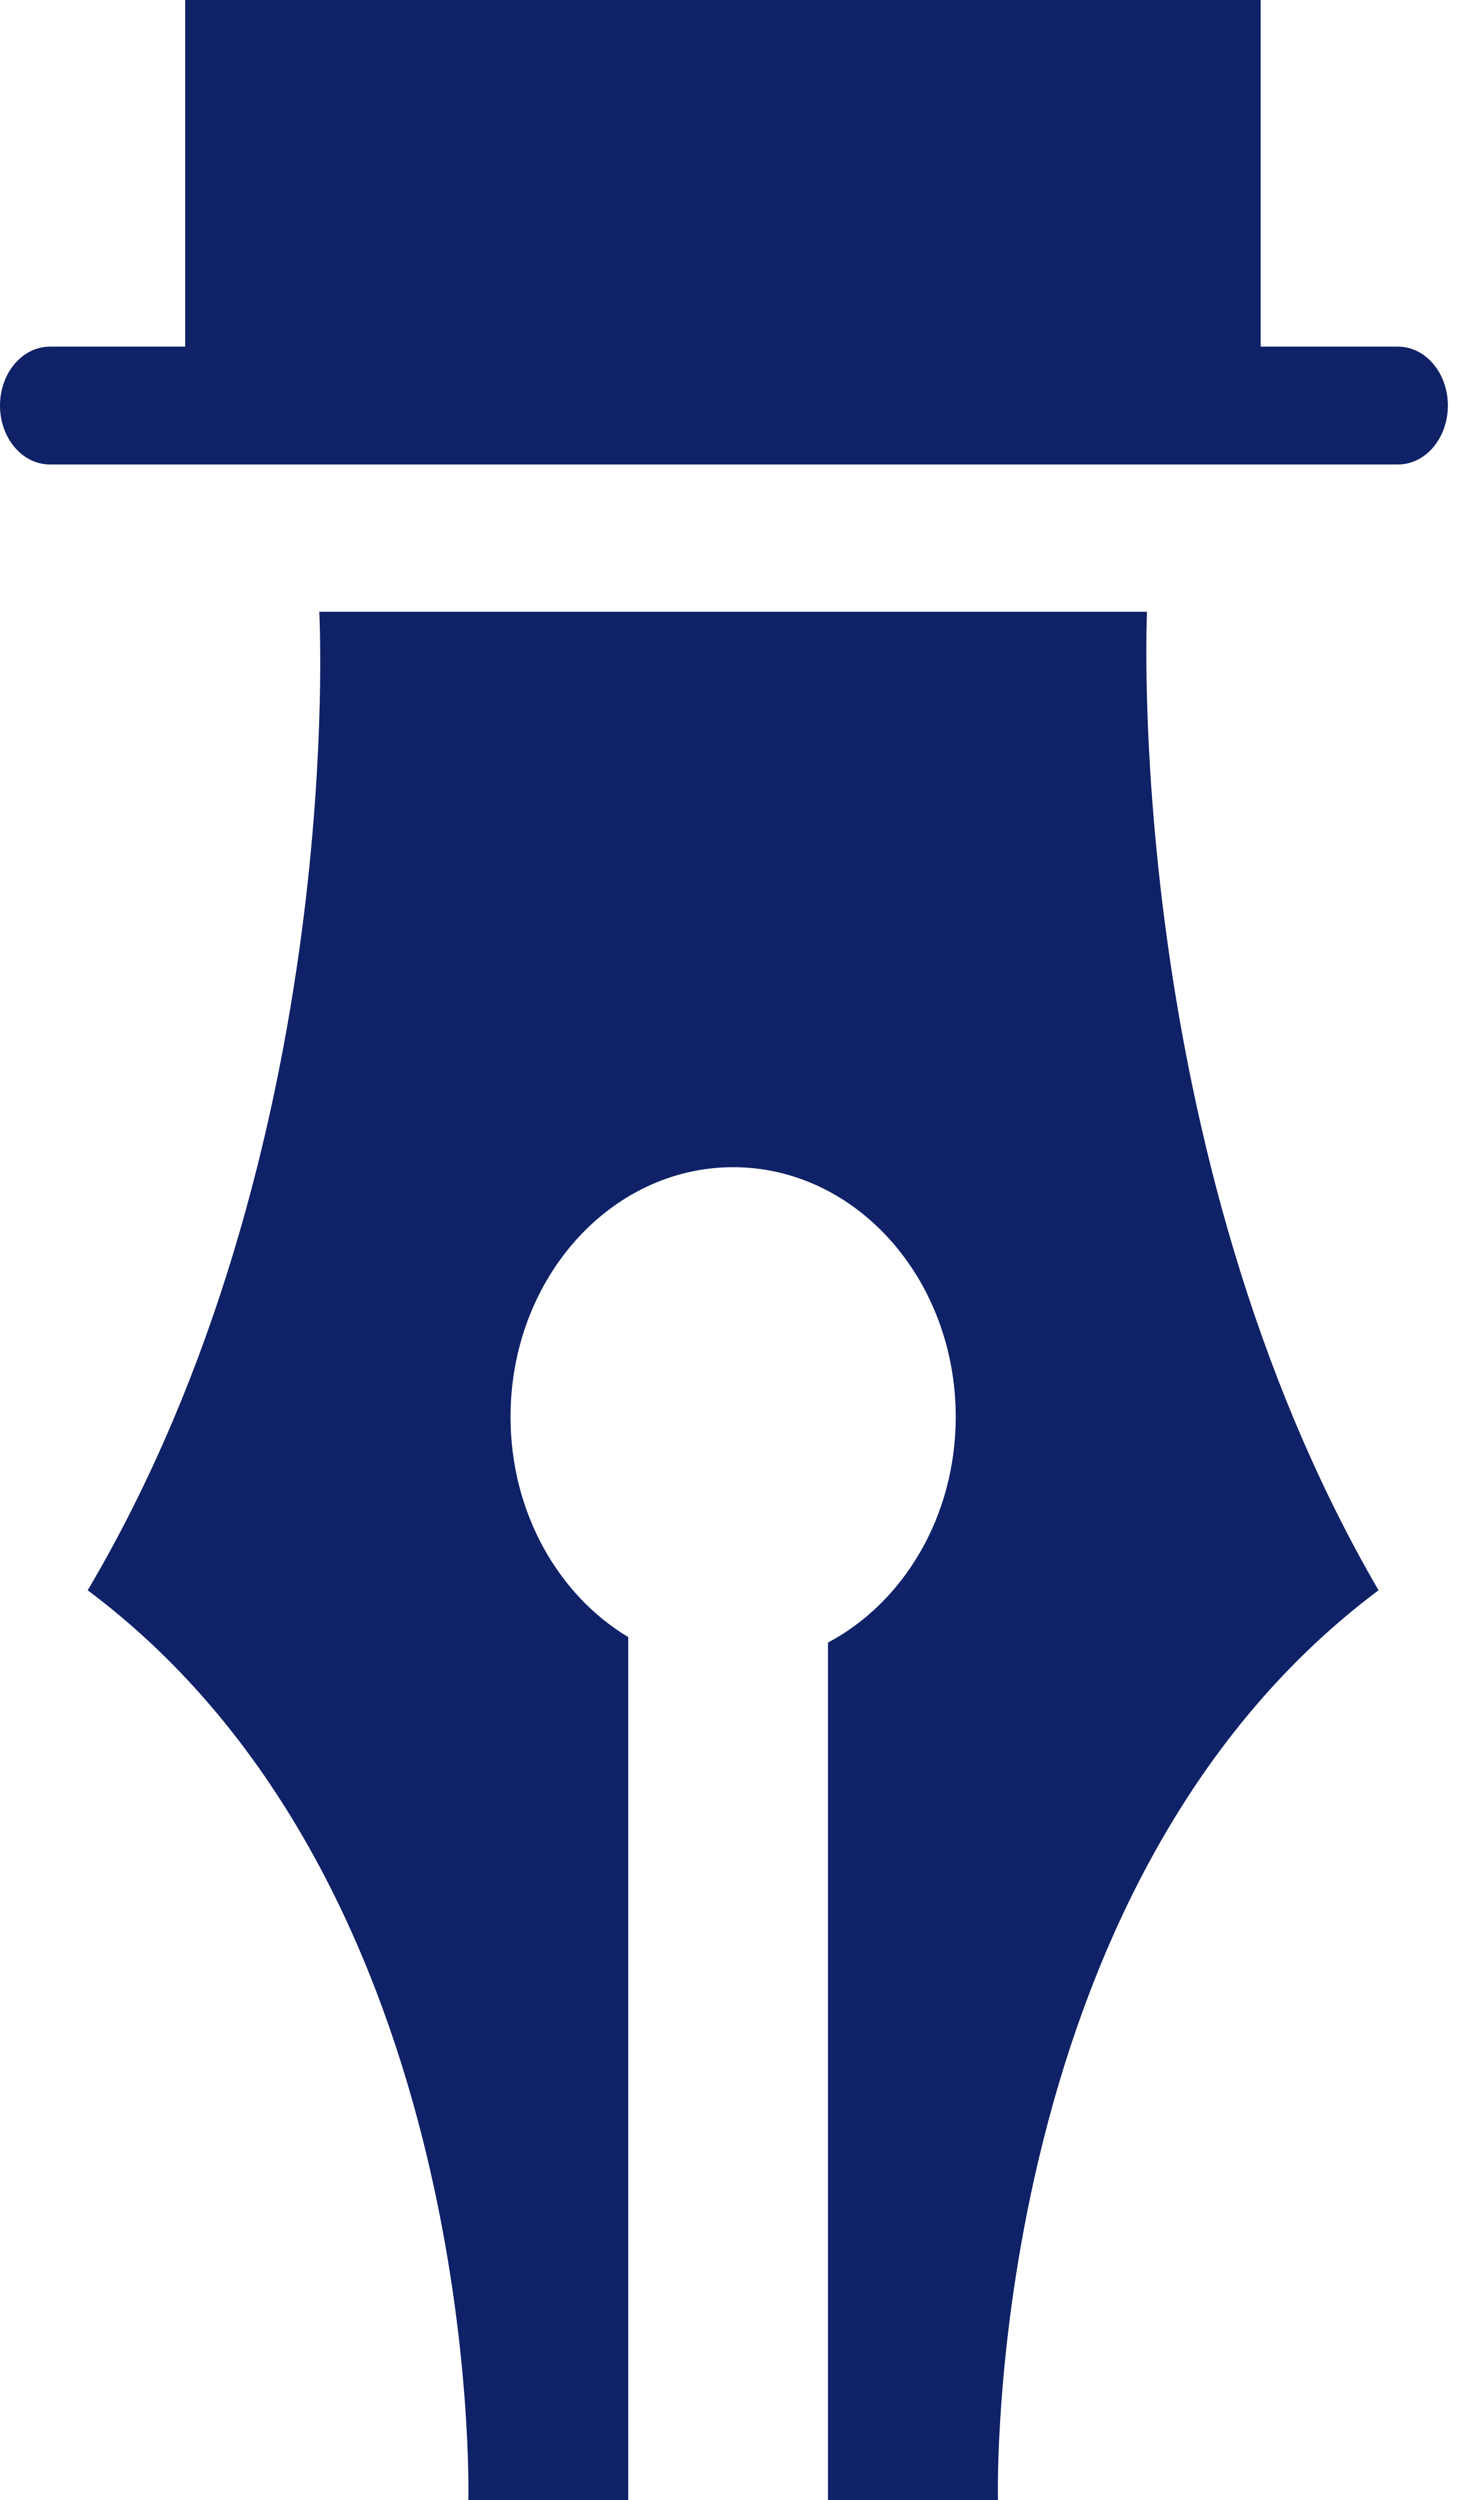 <svg width="35" height="59" viewBox="0 0 35 59" fill="none" xmlns="http://www.w3.org/2000/svg">
<path d="M32.535 37.528C26.48 27.122 27.07 14.437 27.07 14.437H7.535C7.535 14.437 8.222 27.122 2.07 37.528C11.445 44.539 11.053 59 11.053 59H14.827V38.633C13.174 37.641 12.049 35.687 12.049 33.436C12.049 30.182 14.401 27.544 17.303 27.544C20.204 27.544 22.556 30.182 22.556 33.436C22.556 35.792 21.321 37.818 19.541 38.762V59H23.553C23.553 59 23.16 44.539 32.535 37.528Z" fill="#0F2167"/>
<path d="M4.37 0V8.18H1.178C0.528 8.18 0 8.803 0 9.571C0 10.339 0.527 10.961 1.178 10.961H32.993C33.644 10.961 34.171 10.339 34.171 9.571C34.171 8.803 33.644 8.18 32.993 8.18H29.753V0H4.37Z" fill="#0F2167"/>
</svg>
